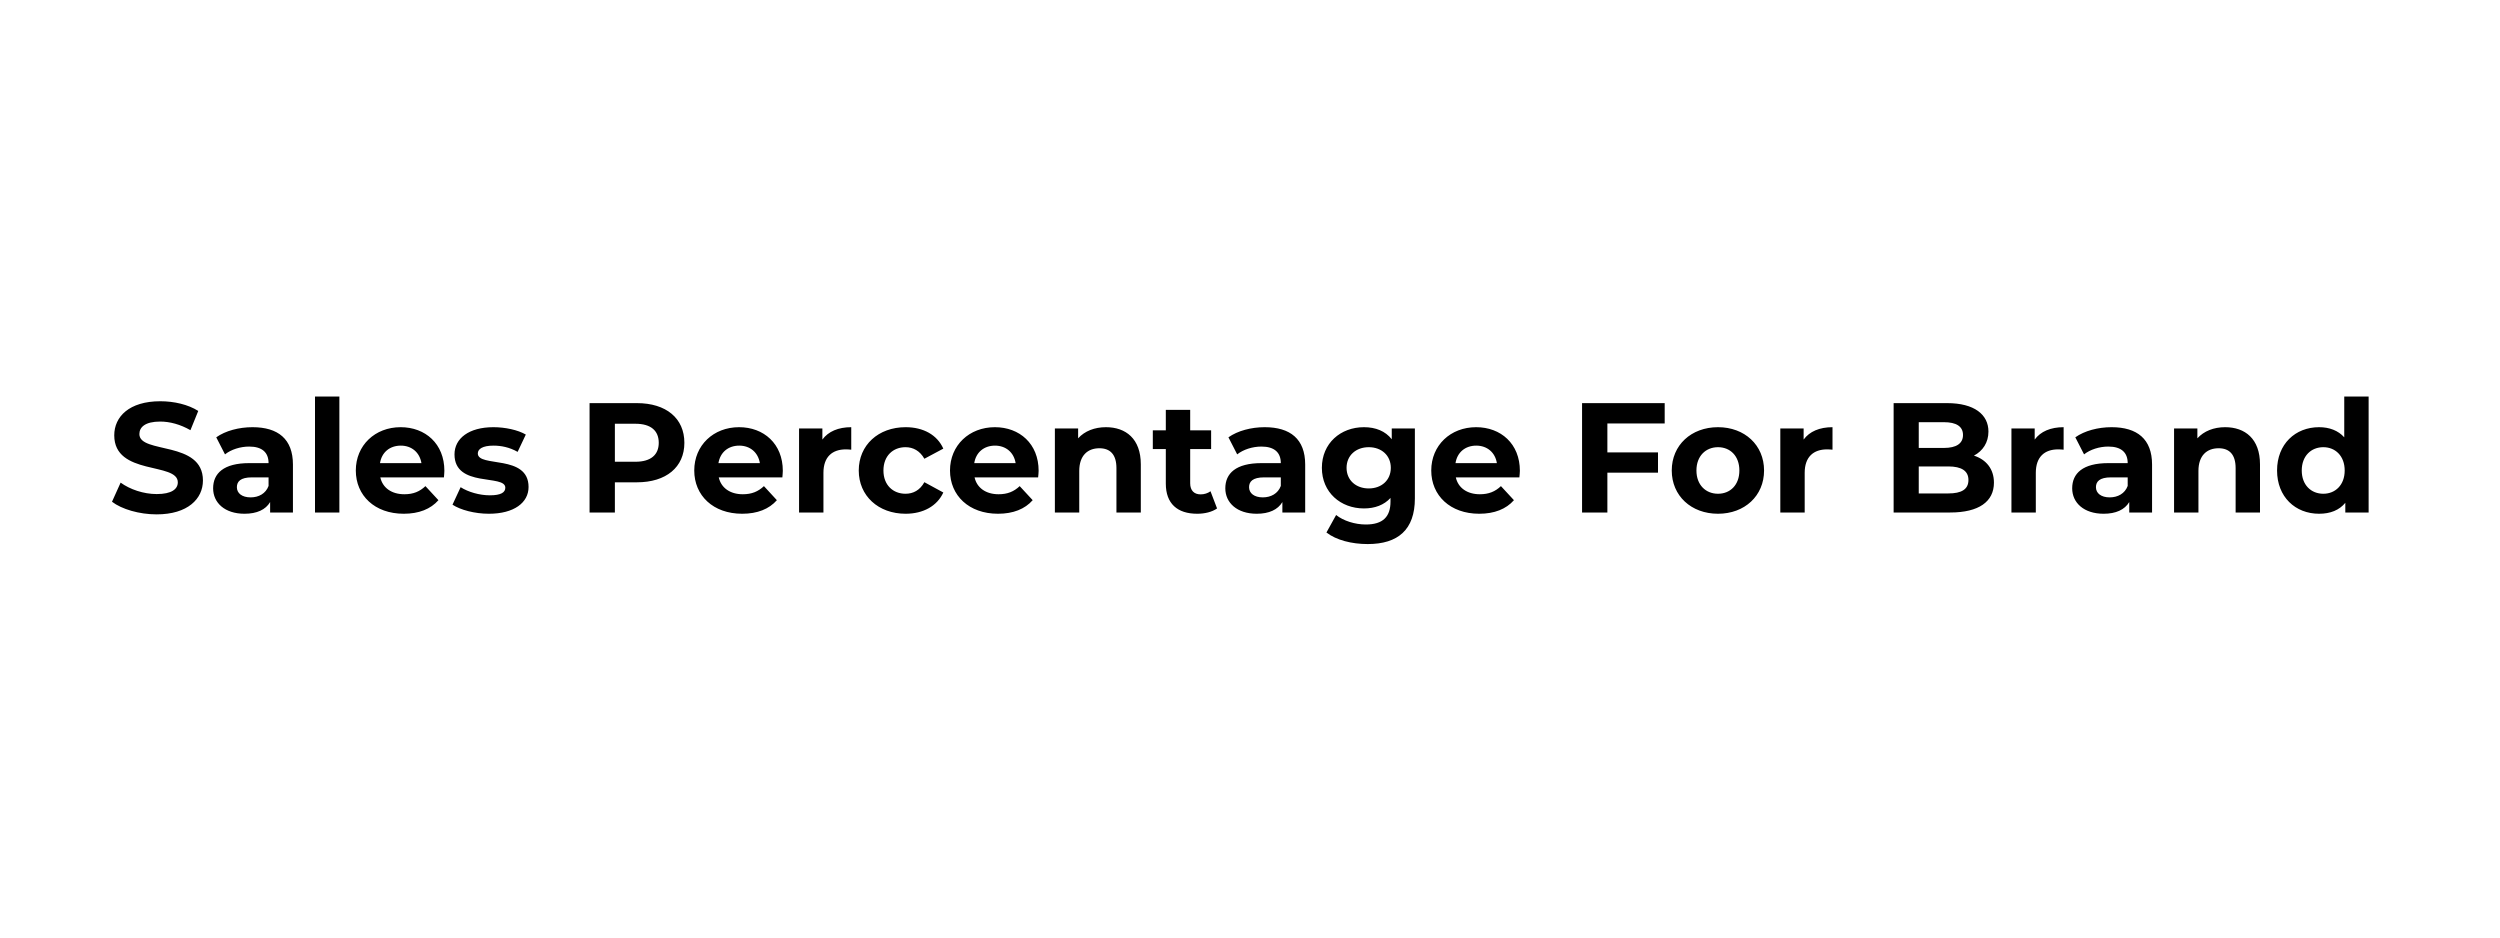 <svg xmlns="http://www.w3.org/2000/svg" viewBox="0 0 400 150" width="400" height="150">
	<style>
		tspan { white-space:pre }
	</style>
	<path id="Total Sales Per Country " fill="#000000" aria-label="Sales Percentage For Brand"  d="M25.05 82.3C30.05 82.3 32.47 79.8 32.47 76.88C32.47 70.45 22.3 72.67 22.3 69.45C22.3 68.35 23.22 67.45 25.63 67.45C27.17 67.45 28.85 67.9 30.47 68.83L31.72 65.75C30.1 64.72 27.85 64.2 25.65 64.2C20.67 64.2 18.28 66.67 18.28 69.65C18.28 76.15 28.45 73.9 28.45 77.17C28.45 78.25 27.47 79.05 25.07 79.05C22.97 79.05 20.78 78.3 19.3 77.22L17.92 80.28C19.47 81.47 22.28 82.3 25.05 82.3ZM40.4 68.35C38.25 68.35 36.07 68.92 34.6 69.97L36 72.7C36.97 71.92 38.45 71.45 39.87 71.45C41.97 71.45 42.97 72.42 42.97 74.1L39.87 74.1C35.77 74.1 34.1 75.75 34.1 78.13C34.1 80.45 35.97 82.2 39.12 82.2C41.1 82.2 42.5 81.55 43.22 80.33L43.22 82L46.87 82L46.87 74.33C46.87 70.25 44.5 68.35 40.4 68.35ZM40.1 79.58C38.72 79.58 37.9 78.92 37.9 77.95C37.9 77.05 38.47 76.38 40.3 76.38L42.97 76.38L42.97 77.75C42.52 78.97 41.4 79.58 40.1 79.58ZM50.4 82L54.3 82L54.3 63.45L50.4 63.45ZM71.1 75.33C71.1 71 68.05 68.35 64.1 68.35C60 68.35 56.93 71.25 56.93 75.28C56.93 79.28 59.95 82.2 64.6 82.2C67.03 82.2 68.9 81.45 70.15 80.03L68.07 77.78C67.15 78.65 66.13 79.08 64.7 79.08C62.65 79.08 61.22 78.05 60.85 76.38L71.03 76.38C71.05 76.05 71.1 75.63 71.1 75.33ZM64.13 71.3C65.88 71.3 67.15 72.4 67.43 74.1L60.8 74.1C61.07 72.38 62.35 71.3 64.13 71.3ZM78.22 82.2C82.25 82.2 84.57 80.42 84.57 77.92C84.57 72.63 76.45 74.85 76.45 72.55C76.45 71.85 77.2 71.3 78.95 71.3C80.17 71.3 81.5 71.55 82.82 72.3L84.13 69.53C82.85 68.78 80.8 68.35 78.95 68.35C75.02 68.35 72.72 70.15 72.72 72.7C72.72 78.08 80.85 75.83 80.85 78.03C80.85 78.78 80.17 79.25 78.37 79.25C76.72 79.25 74.9 78.72 73.7 77.95L72.4 80.75C73.65 81.58 75.95 82.2 78.22 82.2ZM101.9 64.5L94.33 64.5L94.33 82L98.38 82L98.38 77.17L101.9 77.17C106.58 77.17 109.5 74.75 109.5 70.85C109.5 66.92 106.58 64.5 101.9 64.5ZM101.67 73.88L98.38 73.88L98.38 67.8L101.67 67.8C104.15 67.8 105.4 68.92 105.4 70.85C105.4 72.75 104.15 73.88 101.67 73.88ZM125.25 75.33C125.25 71 122.2 68.35 118.25 68.35C114.15 68.35 111.08 71.25 111.08 75.28C111.08 79.28 114.1 82.2 118.75 82.2C121.18 82.2 123.05 81.45 124.3 80.03L122.23 77.78C121.3 78.65 120.28 79.08 118.85 79.08C116.8 79.08 115.38 78.05 115 76.38L125.18 76.38C125.2 76.05 125.25 75.63 125.25 75.33ZM118.28 71.3C120.03 71.3 121.3 72.4 121.58 74.1L114.95 74.1C115.23 72.38 116.5 71.3 118.28 71.3ZM131.58 70.33L131.58 68.55L127.85 68.55L127.85 82L131.75 82L131.75 75.65C131.75 73.08 133.18 71.9 135.33 71.9C135.63 71.9 135.88 71.92 136.2 71.95L136.2 68.35C134.13 68.35 132.53 69.03 131.58 70.33ZM144.9 82.2C147.73 82.2 149.95 80.95 150.93 78.8L147.9 77.15C147.18 78.45 146.1 79 144.88 79C142.9 79 141.35 77.63 141.35 75.28C141.35 72.92 142.9 71.55 144.88 71.55C146.1 71.55 147.18 72.13 147.9 73.4L150.93 71.78C149.95 69.58 147.73 68.35 144.9 68.35C140.53 68.35 137.4 71.22 137.4 75.28C137.4 79.33 140.53 82.2 144.9 82.2ZM166.18 75.33C166.18 71 163.13 68.35 159.18 68.35C155.08 68.35 152 71.25 152 75.28C152 79.28 155.03 82.2 159.68 82.2C162.1 82.2 163.98 81.45 165.23 80.03L163.15 77.78C162.23 78.65 161.2 79.08 159.78 79.08C157.73 79.08 156.3 78.05 155.93 76.38L166.1 76.38C166.13 76.05 166.18 75.63 166.18 75.33ZM159.2 71.3C160.95 71.3 162.23 72.4 162.5 74.1L155.88 74.1C156.15 72.38 157.43 71.3 159.2 71.3ZM176.95 68.35C175.13 68.35 173.55 68.97 172.5 70.13L172.5 68.55L168.78 68.55L168.78 82L172.68 82L172.68 75.35C172.68 72.88 174.03 71.72 175.9 71.72C177.63 71.72 178.63 72.72 178.63 74.9L178.63 82L182.53 82L182.53 74.3C182.53 70.2 180.13 68.35 176.95 68.35ZM193.68 78.6C193.25 78.92 192.68 79.1 192.1 79.1C191.05 79.1 190.43 78.47 190.43 77.33L190.43 71.85L193.78 71.85L193.78 68.85L190.43 68.85L190.43 65.58L186.53 65.58L186.53 68.85L184.45 68.85L184.45 71.85L186.53 71.85L186.53 77.38C186.53 80.58 188.38 82.2 191.55 82.2C192.75 82.2 193.93 81.92 194.73 81.35ZM202.35 68.35C200.2 68.35 198.03 68.92 196.55 69.97L197.95 72.7C198.93 71.92 200.4 71.45 201.83 71.45C203.93 71.45 204.93 72.42 204.93 74.1L201.83 74.1C197.73 74.1 196.05 75.75 196.05 78.13C196.05 80.45 197.93 82.2 201.08 82.2C203.05 82.2 204.45 81.55 205.18 80.33L205.18 82L208.83 82L208.83 74.33C208.83 70.25 206.45 68.35 202.35 68.35ZM202.05 79.58C200.68 79.58 199.85 78.92 199.85 77.95C199.85 77.05 200.43 76.38 202.25 76.38L204.93 76.38L204.93 77.75C204.48 78.97 203.35 79.58 202.05 79.58ZM222.68 68.55L222.68 70.28C221.65 68.97 220.1 68.35 218.23 68.35C214.5 68.35 211.5 70.92 211.5 74.85C211.5 78.78 214.5 81.35 218.23 81.35C219.98 81.35 221.45 80.8 222.48 79.67L222.48 80.25C222.48 82.67 221.28 83.92 218.53 83.92C216.8 83.92 214.93 83.33 213.78 82.4L212.23 85.2C213.8 86.42 216.28 87.05 218.83 87.05C223.68 87.05 226.38 84.75 226.38 79.75L226.38 68.55ZM219 78.15C216.95 78.15 215.45 76.83 215.45 74.85C215.45 72.88 216.95 71.55 219 71.55C221.05 71.55 222.53 72.88 222.53 74.85C222.53 76.83 221.05 78.15 219 78.15ZM243.18 75.33C243.18 71 240.13 68.35 236.18 68.35C232.08 68.35 229 71.25 229 75.28C229 79.28 232.03 82.2 236.68 82.2C239.1 82.2 240.98 81.45 242.23 80.03L240.15 77.78C239.23 78.65 238.2 79.08 236.78 79.08C234.73 79.08 233.3 78.05 232.93 76.38L243.1 76.38C243.13 76.05 243.18 75.63 243.18 75.33ZM236.2 71.3C237.95 71.3 239.23 72.4 239.5 74.1L232.88 74.1C233.15 72.38 234.43 71.3 236.2 71.3ZM266.35 67.75L266.35 64.5L253.13 64.5L253.13 82L257.18 82L257.18 75.63L265.28 75.63L265.28 72.38L257.18 72.38L257.18 67.75ZM274.88 82.2C279.15 82.2 282.25 79.33 282.25 75.28C282.25 71.22 279.15 68.35 274.88 68.35C270.6 68.35 267.48 71.22 267.48 75.28C267.48 79.33 270.6 82.2 274.88 82.2ZM274.88 79C272.93 79 271.43 77.6 271.43 75.28C271.43 72.95 272.93 71.55 274.88 71.55C276.83 71.55 278.3 72.95 278.3 75.28C278.3 77.6 276.83 79 274.88 79ZM288.58 70.33L288.58 68.55L284.85 68.55L284.85 82L288.75 82L288.75 75.65C288.75 73.08 290.18 71.9 292.33 71.9C292.63 71.9 292.88 71.92 293.2 71.95L293.2 68.35C291.13 68.35 289.53 69.03 288.58 70.33ZM315.83 72.9C317.25 72.15 318.15 70.8 318.15 69.05C318.15 66.33 315.9 64.5 311.53 64.5L302.98 64.5L302.98 82L312.03 82C316.63 82 319.03 80.25 319.03 77.22C319.03 75.03 317.78 73.53 315.83 72.9ZM311.03 67.55C313 67.55 314.08 68.22 314.08 69.6C314.08 70.97 313 71.67 311.03 71.67L307 71.67L307 67.55ZM311.73 78.95L307 78.95L307 74.63L311.73 74.63C313.83 74.63 314.95 75.33 314.95 76.8C314.95 78.3 313.83 78.95 311.73 78.95ZM325.55 70.33L325.55 68.55L321.83 68.55L321.83 82L325.73 82L325.73 75.65C325.73 73.08 327.15 71.9 329.3 71.9C329.6 71.9 329.85 71.92 330.18 71.95L330.18 68.35C328.1 68.35 326.5 69.03 325.55 70.33ZM337.85 68.35C335.7 68.35 333.53 68.92 332.05 69.97L333.45 72.7C334.43 71.92 335.9 71.45 337.33 71.45C339.43 71.45 340.43 72.42 340.43 74.1L337.33 74.1C333.23 74.1 331.55 75.75 331.55 78.13C331.55 80.45 333.43 82.2 336.58 82.2C338.55 82.2 339.95 81.55 340.68 80.33L340.68 82L344.33 82L344.33 74.33C344.33 70.25 341.95 68.35 337.85 68.35ZM337.55 79.58C336.18 79.58 335.35 78.92 335.35 77.95C335.35 77.05 335.93 76.38 337.75 76.38L340.43 76.38L340.43 77.75C339.98 78.97 338.85 79.58 337.55 79.58ZM356.02 68.35C354.2 68.35 352.63 68.97 351.58 70.13L351.58 68.55L347.85 68.55L347.85 82L351.75 82L351.75 75.35C351.75 72.88 353.1 71.72 354.98 71.72C356.7 71.72 357.7 72.72 357.7 74.9L357.7 82L361.6 82L361.6 74.3C361.6 70.2 359.2 68.35 356.02 68.35ZM375.08 63.45L375.08 69.97C374.1 68.88 372.7 68.35 371.05 68.35C367.25 68.35 364.33 71.05 364.33 75.28C364.33 79.5 367.25 82.2 371.05 82.2C372.85 82.2 374.28 81.63 375.25 80.45L375.25 82L378.98 82L378.98 63.45ZM371.73 79C369.78 79 368.28 77.6 368.28 75.28C368.28 72.95 369.78 71.55 371.73 71.55C373.65 71.55 375.15 72.95 375.15 75.28C375.15 77.6 373.65 79 371.73 79Z" />
</svg>